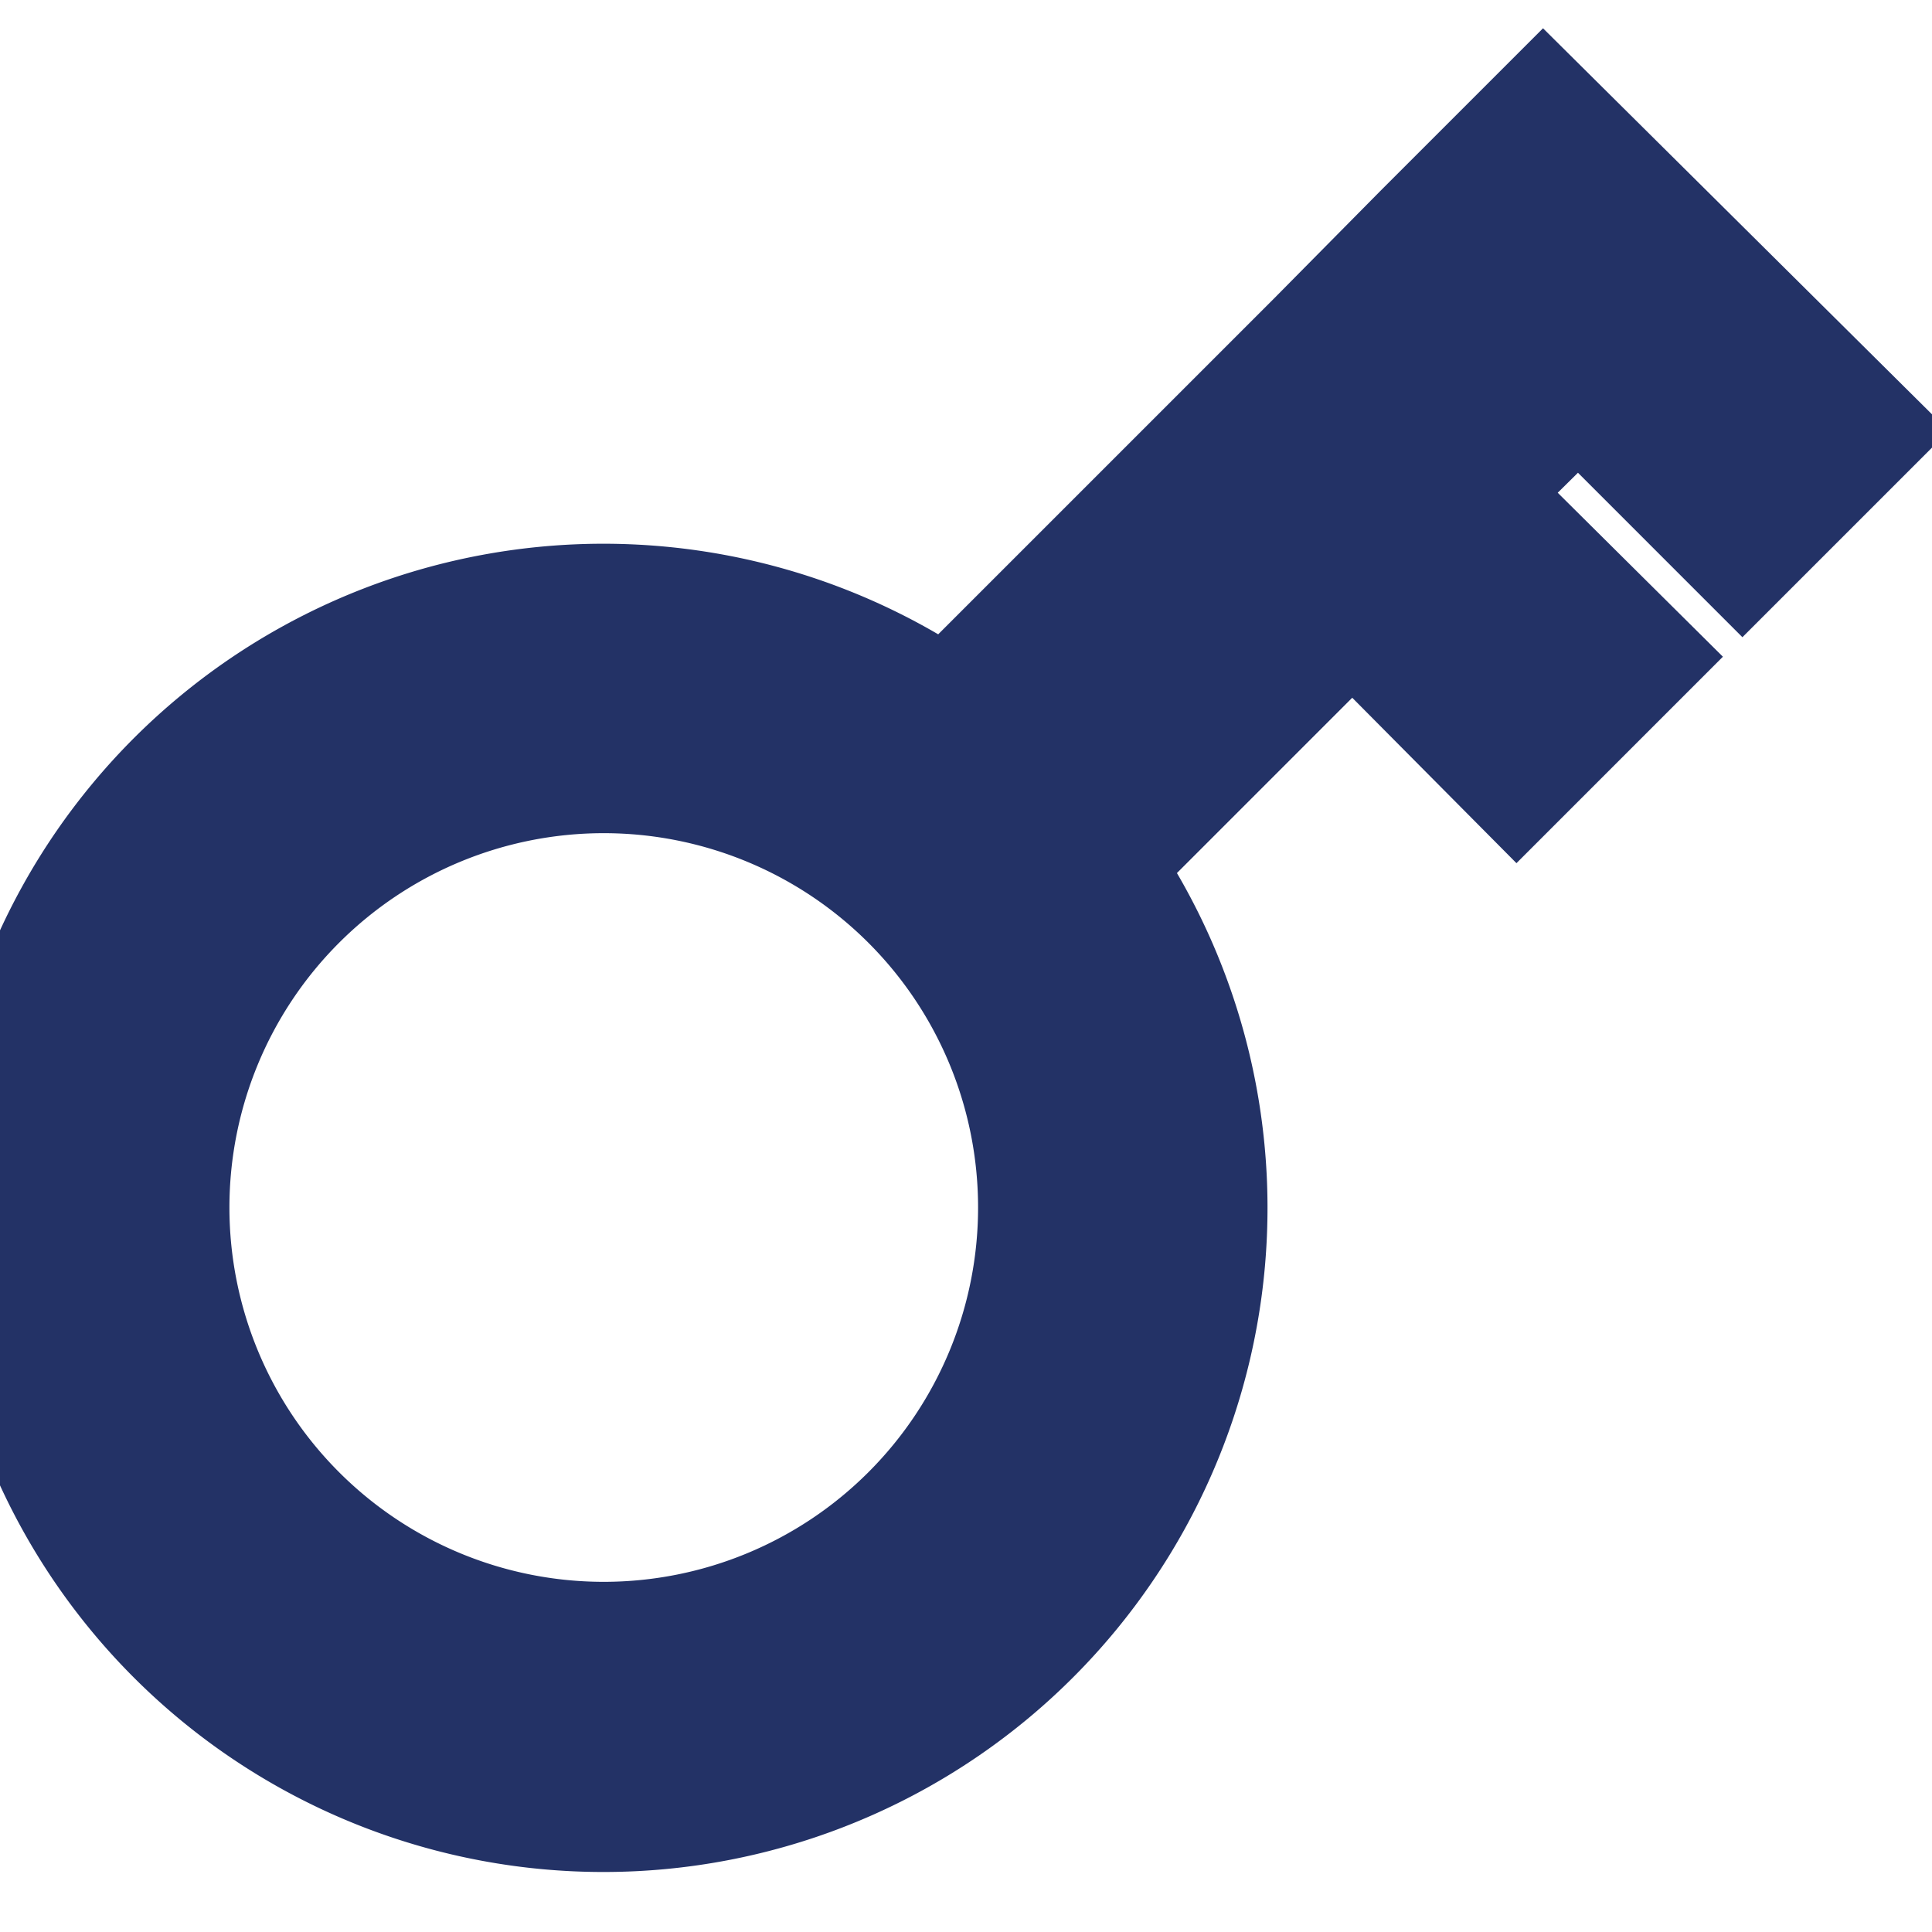 <!DOCTYPE svg PUBLIC "-//W3C//DTD SVG 1.1//EN" "http://www.w3.org/Graphics/SVG/1.1/DTD/svg11.dtd">
<!-- Uploaded to: SVG Repo, www.svgrepo.com, Transformed by: SVG Repo Mixer Tools -->
<svg fill="#233266" width="800px" height="800px" viewBox="0 0 16 16" xmlns="http://www.w3.org/2000/svg" stroke="#233266">
<g id="SVGRepo_bgCarrier" stroke-width="0"/>
<g id="SVGRepo_tracerCarrier" stroke-linecap="round" stroke-linejoin="round"/>
<g id="SVGRepo_iconCarrier"> <g> <path d="M14.43,4.57l1-1L12.78.94l-1,1h0l-.87.88h0l-1,1h0L7.84,5.89A5,5,0,1,0,9.11,7.16L11.2,5.07l1.36,1.37,1-1L12.19,4.08l.88-.87ZM5,13.6A3.6,3.6,0,1,1,8.6,10,3.6,3.6,0,0,1,5,13.6Z"/> </g> </g>
</svg>